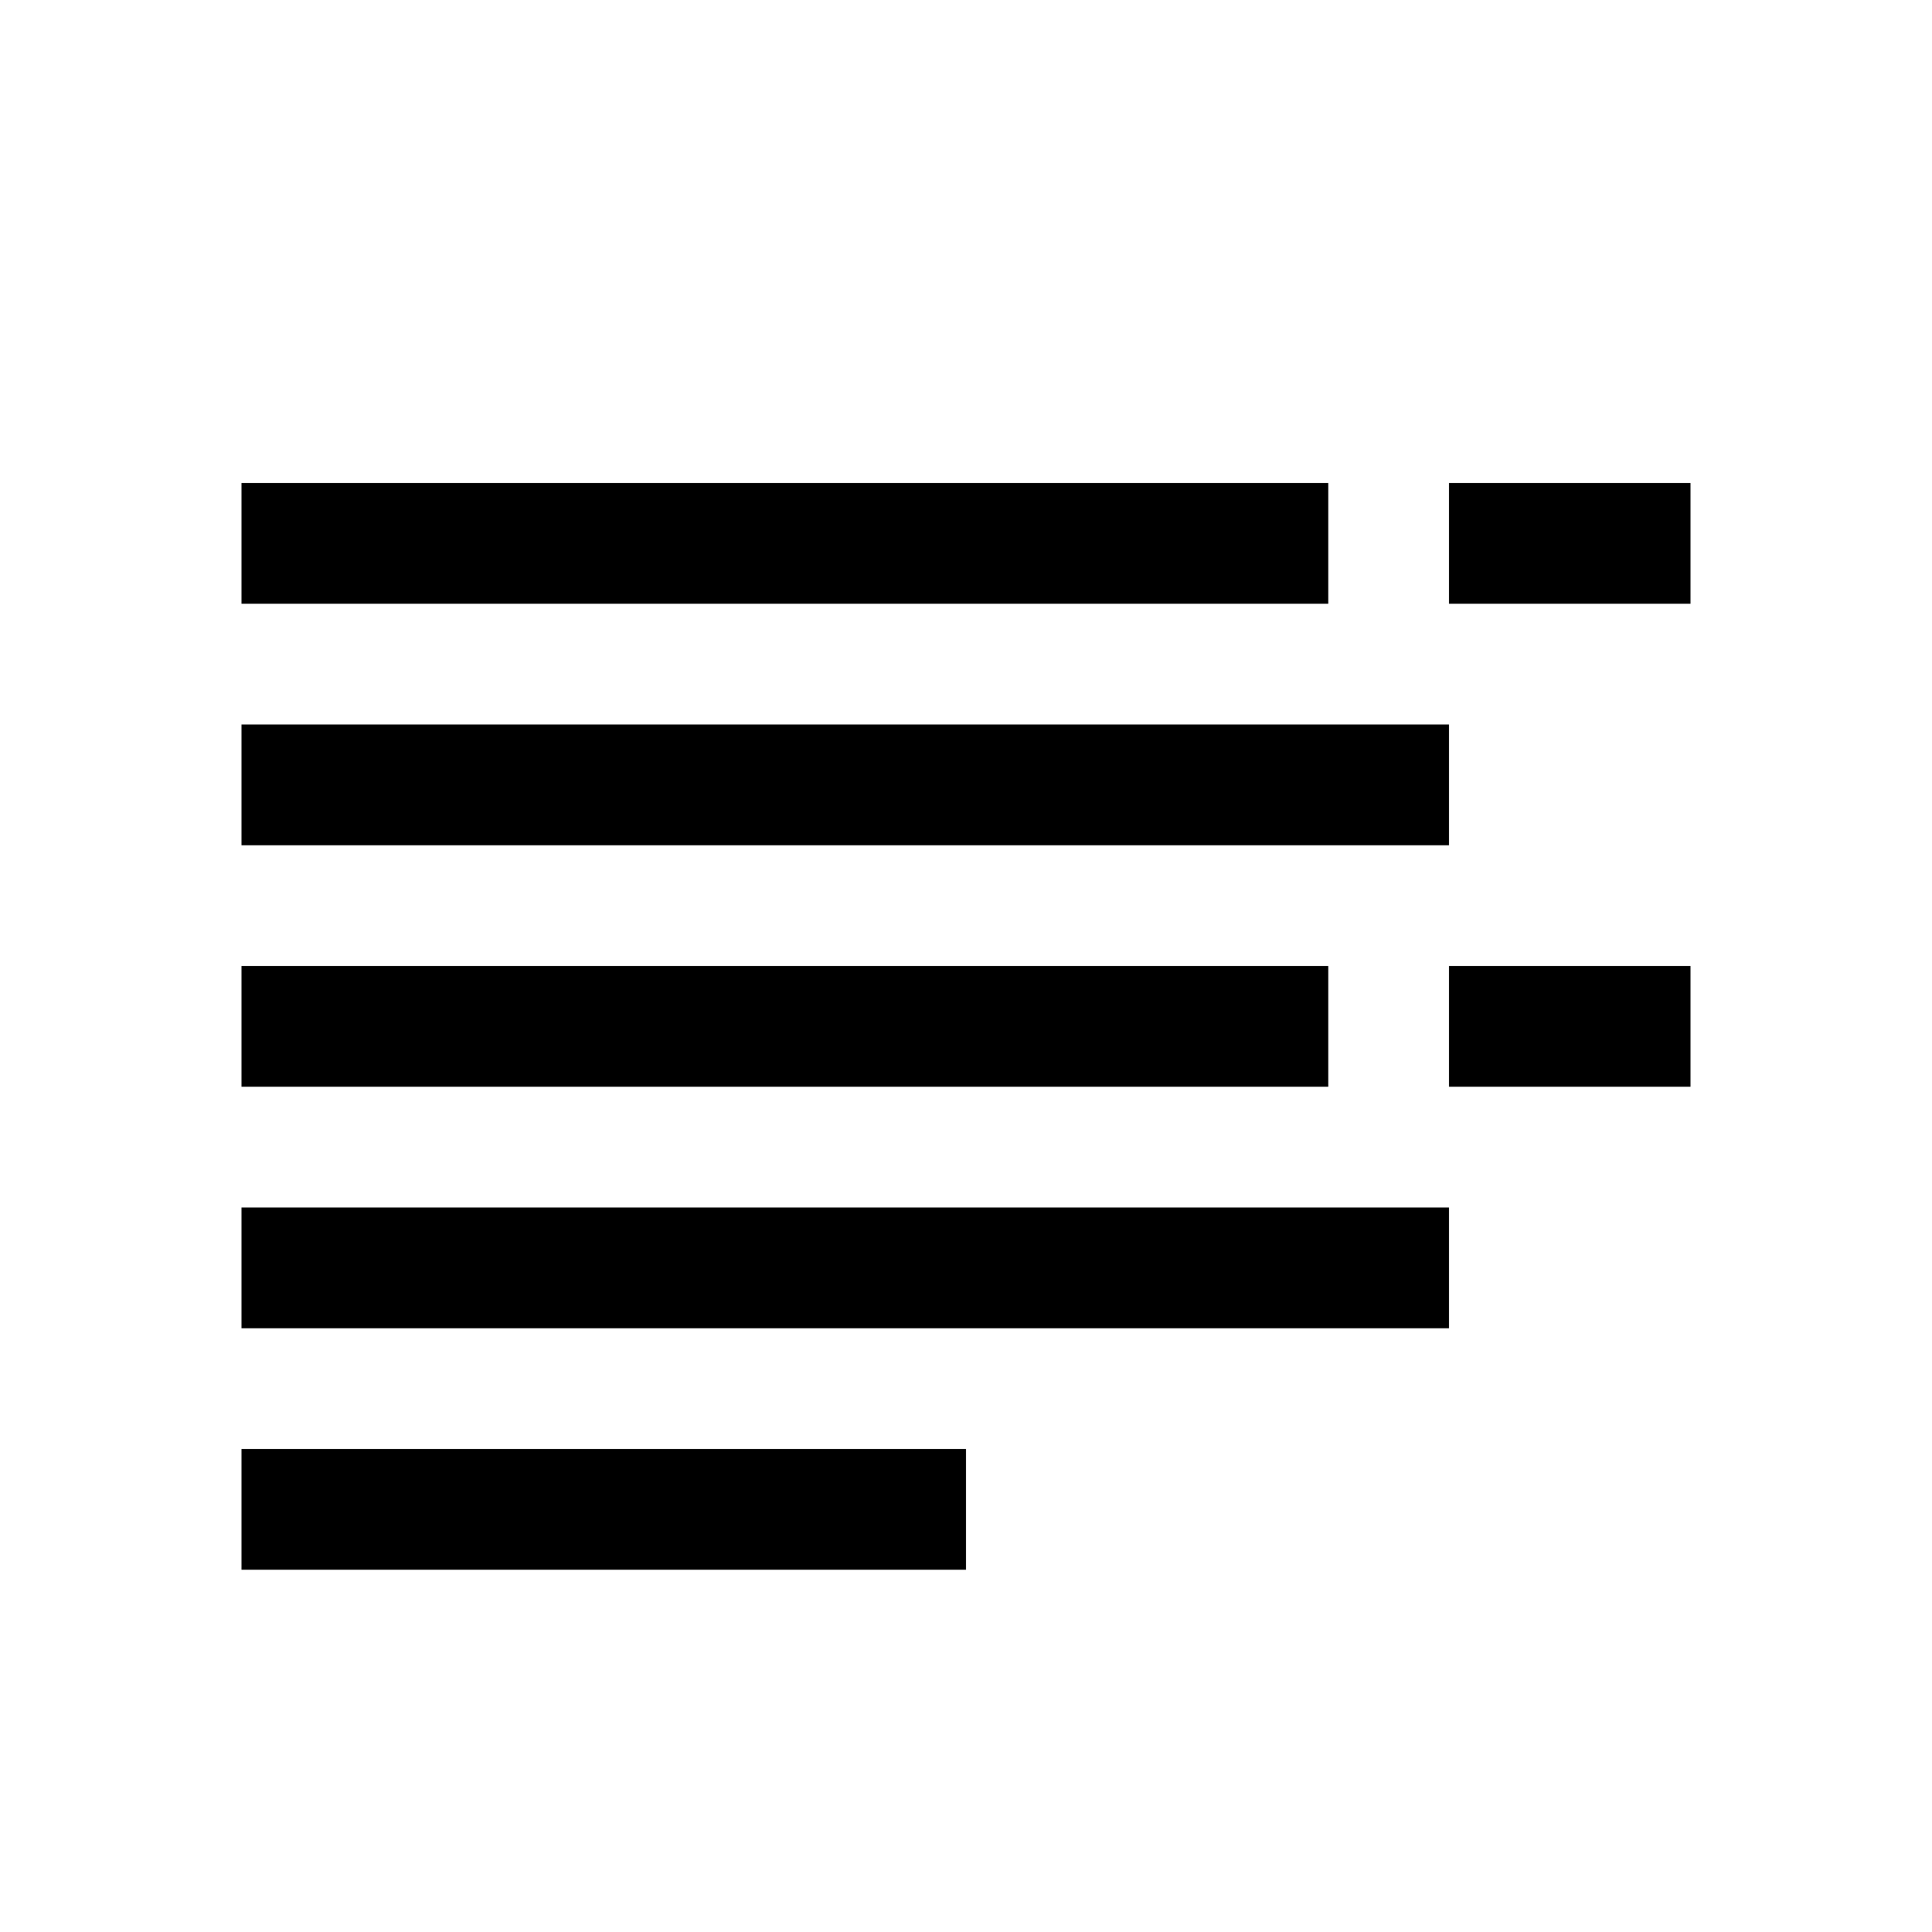 <svg width="16" height="16" viewBox="0 0 16 16" xmlns="http://www.w3.org/2000/svg"><style>@import '../colors.css';</style>
<path fill-rule="evenodd" clip-rule="evenodd" d="M2 4H11V5H2V4ZM2 6H12V7H2V6ZM11 8H2V9H11V8ZM2 12H8V13H2V12ZM12 10H2V11H12V10Z"/>
<path fill-rule="evenodd" clip-rule="evenodd" d="M14 4H12V5H14V4ZM14 8H12V9H14V8Z" class="error"/>
</svg>
